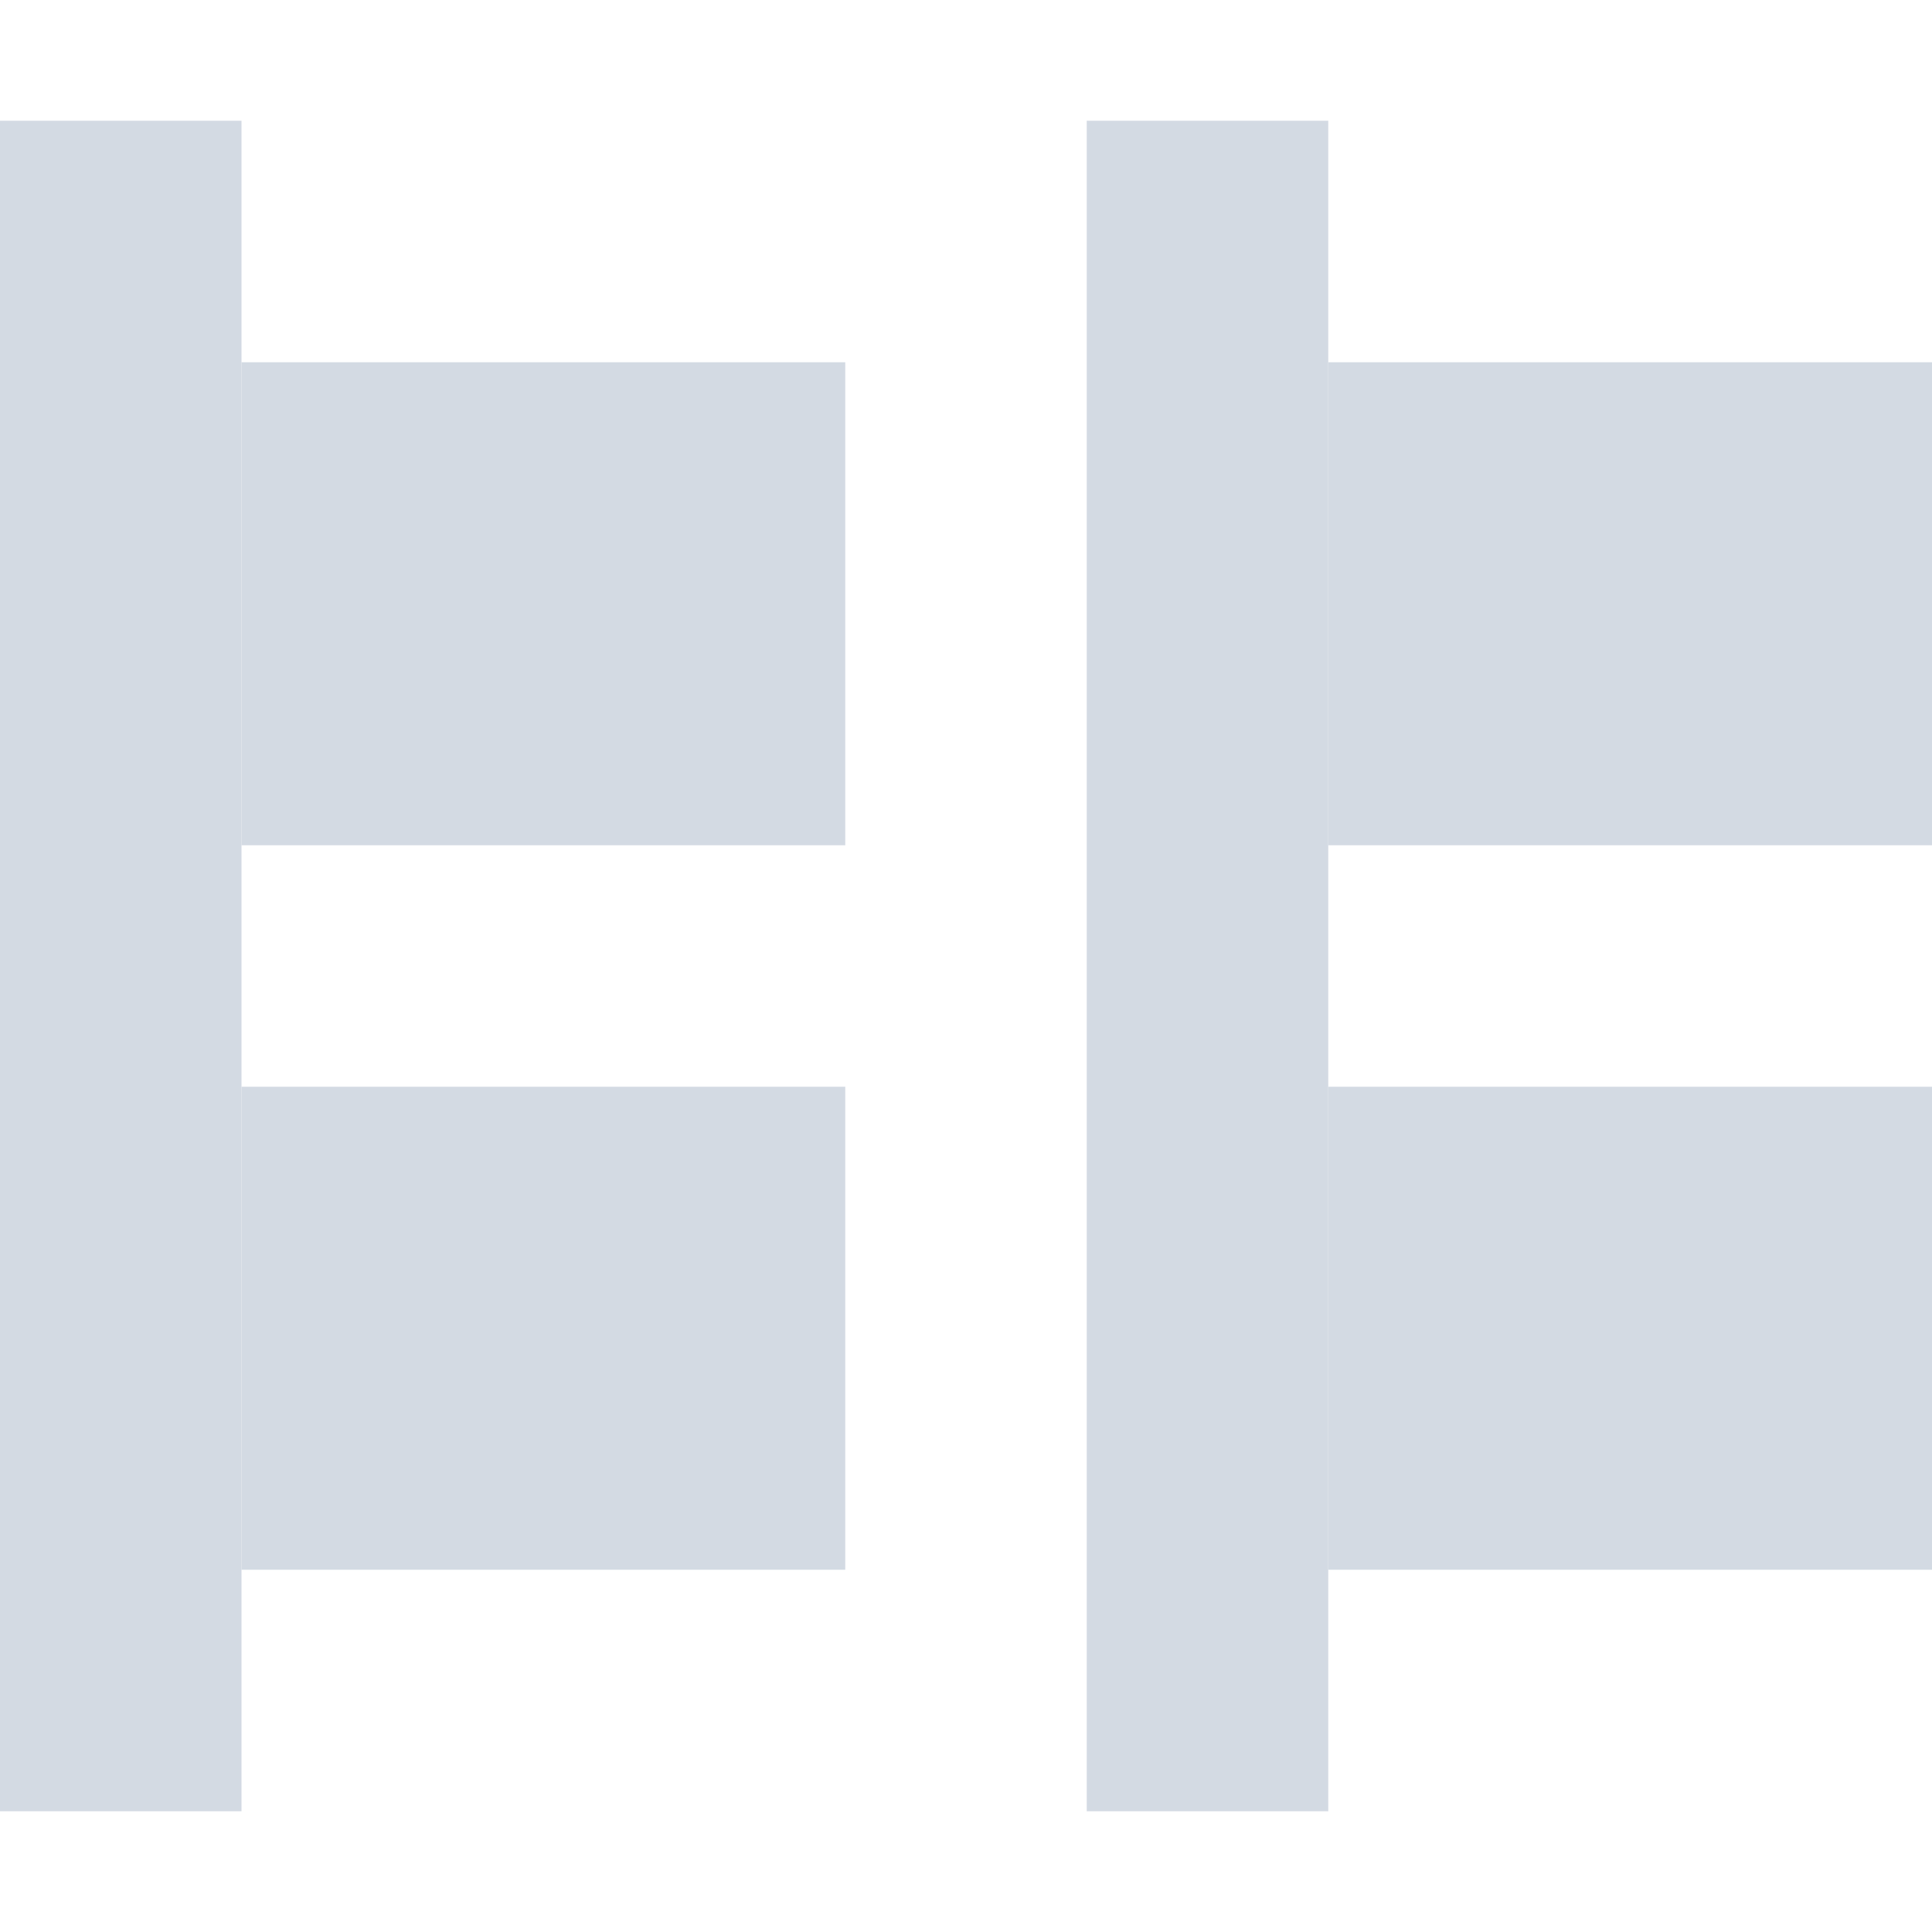 <?xml version="1.0" encoding="UTF-8" standalone="no"?>
<!--Created with Inkscape (http://www.inkscape.org/)-->
<svg id="svg7384" xmlns:rdf="http://www.w3.org/1999/02/22-rdf-syntax-ns#" style="enable-background:new" xmlns="http://www.w3.org/2000/svg" height="16" width="16" version="1.1" xmlns:cc="http://creativecommons.org/ns#" xmlns:dc="http://purl.org/dc/elements/1.1/">
 <g id="layer12" transform="translate(-505 39.003)">
  <g id="g4460">
   <rect id="rect4438" opacity="1" fill="#d3dae3" height="14" width="2" y="-38.003" x="505"/>
   <rect id="rect4440" opacity="1" fill="#d3dae3" height="4" width="5" y="-36.003" x="507"/>
   <rect id="rect4442" opacity="1" fill="#d3dae3" height="4" width="5" y="-30.003" x="507"/>
  </g>
  <g id="g4460-6" style="enable-background:new" transform="translate(9 0)">
   <rect id="rect4438-7" opacity="1" fill="#d3dae3" height="14" width="2" y="-38.003" x="505"/>
   <rect id="rect4440-7" opacity="1" fill="#d3dae3" height="4" width="5" y="-36.003" x="507"/>
   <rect id="rect4442-1" opacity="1" fill="#d3dae3" height="4" width="5" y="-30.003" x="507"/>
  </g>
 </g>
</svg>
